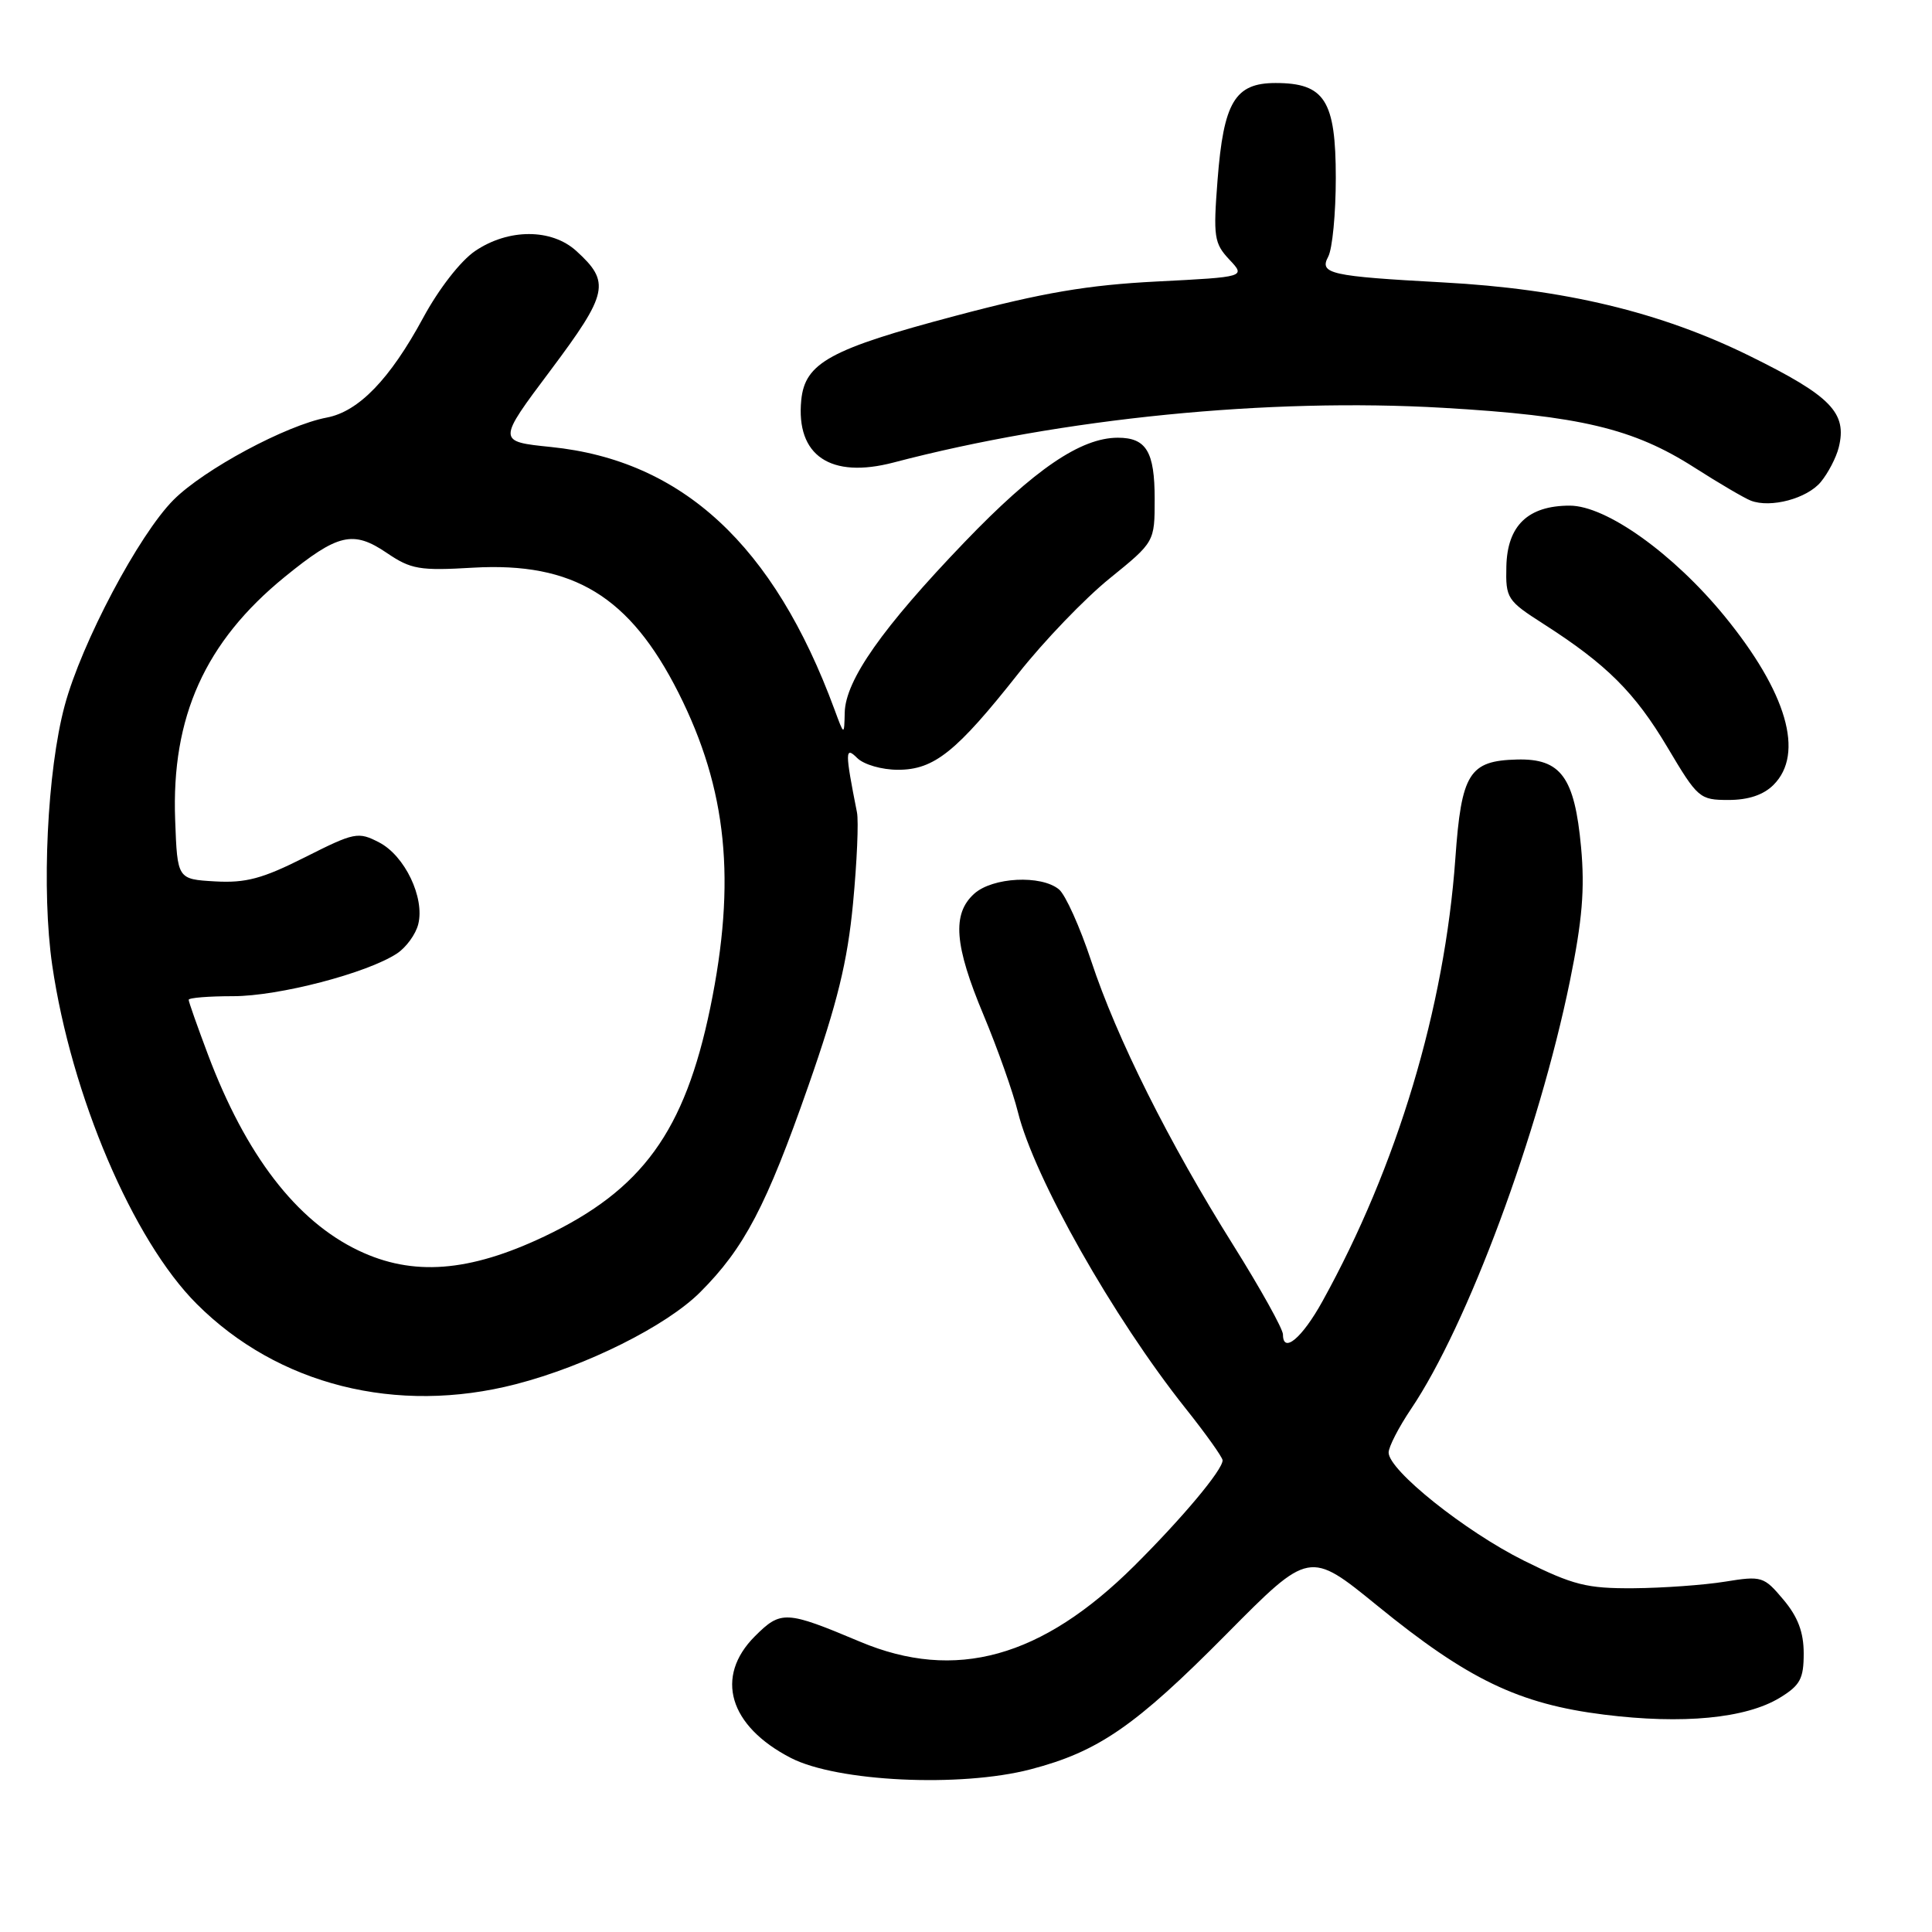 <?xml version="1.0" encoding="UTF-8" standalone="no"?>
<!DOCTYPE svg PUBLIC "-//W3C//DTD SVG 1.1//EN" "http://www.w3.org/Graphics/SVG/1.1/DTD/svg11.dtd" >
<svg xmlns="http://www.w3.org/2000/svg" xmlns:xlink="http://www.w3.org/1999/xlink" version="1.1" viewBox="0 0 256 256">
 <g >
 <path fill="currentColor"
d=" M 136.54 234.45 C 145.53 232.11 150.44 228.72 162.50 216.54 C 173.50 205.43 173.50 205.43 182.50 212.76 C 194.50 222.54 201.25 225.79 212.56 227.20 C 222.97 228.50 231.32 227.70 235.82 224.97 C 238.53 223.32 239.00 222.45 239.00 219.09 C 239.00 216.28 238.23 214.24 236.31 211.96 C 233.72 208.88 233.45 208.79 228.56 209.58 C 225.78 210.03 220.32 210.42 216.44 210.45 C 210.26 210.49 208.47 210.04 201.94 206.80 C 194.14 202.92 184.00 194.82 184.00 192.47 C 184.00 191.72 185.33 189.13 186.96 186.71 C 194.45 175.61 203.88 150.21 208.02 130.00 C 209.66 121.96 210.01 117.80 209.50 112.26 C 208.64 102.97 206.83 100.49 201.01 100.64 C 194.67 100.80 193.64 102.46 192.84 113.77 C 191.42 133.58 185.13 154.55 175.23 172.43 C 172.54 177.30 170.00 179.43 170.00 176.83 C 170.00 176.10 167.04 170.78 163.42 165.00 C 154.87 151.37 147.96 137.54 144.59 127.33 C 143.10 122.83 141.18 118.56 140.32 117.85 C 137.96 115.90 131.51 116.23 129.08 118.43 C 126.13 121.10 126.45 125.25 130.34 134.53 C 132.17 138.91 134.22 144.69 134.88 147.36 C 137.04 156.06 147.51 174.57 157.08 186.60 C 159.79 190.00 162.00 193.11 162.00 193.50 C 162.00 194.78 156.68 201.13 150.32 207.46 C 138.03 219.68 126.59 222.85 113.95 217.53 C 104.13 213.40 103.48 213.37 100.03 216.81 C 94.66 222.18 96.59 228.71 104.80 232.94 C 110.92 236.09 127.25 236.87 136.54 234.45 Z  M 68.36 183.41 C 77.69 181.00 88.30 175.70 92.78 171.22 C 98.62 165.38 101.55 159.79 107.12 143.86 C 110.97 132.85 112.29 127.43 113.03 119.71 C 113.55 114.23 113.79 108.80 113.55 107.63 C 111.96 99.60 111.96 98.82 113.58 100.44 C 114.46 101.31 116.84 102.00 118.99 102.00 C 123.78 102.00 126.73 99.63 134.96 89.21 C 138.32 84.95 143.76 79.29 147.04 76.64 C 153.00 71.81 153.00 71.81 153.00 66.10 C 153.00 59.85 151.89 58.00 148.12 58.00 C 143.21 58.00 137.07 62.19 127.82 71.82 C 116.91 83.18 112.03 90.13 111.93 94.42 C 111.86 97.50 111.86 97.50 110.57 94.00 C 102.54 72.23 90.42 61.01 73.02 59.23 C 65.88 58.50 65.88 58.50 72.95 49.07 C 80.60 38.85 80.92 37.39 76.36 33.25 C 73.08 30.27 67.38 30.27 62.97 33.25 C 61.03 34.56 58.14 38.28 56.06 42.13 C 51.67 50.24 47.53 54.53 43.30 55.33 C 37.93 56.34 27.05 62.18 23.00 66.23 C 18.40 70.84 10.80 85.19 8.57 93.50 C 6.25 102.12 5.49 118.09 6.92 127.90 C 9.45 145.18 17.61 164.33 26.06 172.77 C 36.81 183.53 52.57 187.49 68.36 183.41 Z  M 235.00 104.00 C 239.13 99.87 236.77 91.75 228.51 81.64 C 221.72 73.35 212.83 67.00 208.00 67.00 C 202.47 67.00 199.72 69.64 199.60 75.06 C 199.50 79.28 199.70 79.59 204.50 82.66 C 212.89 88.03 216.62 91.75 220.95 99.03 C 224.96 105.78 225.21 106.00 229.04 106.00 C 231.67 106.00 233.67 105.33 235.00 104.00 Z  M 241.26 63.87 C 242.23 62.70 243.30 60.65 243.64 59.30 C 244.79 54.70 242.63 52.48 231.83 47.16 C 220.04 41.35 207.24 38.28 191.19 37.42 C 176.28 36.61 174.78 36.28 175.99 34.02 C 176.55 32.98 177.00 28.28 177.00 23.57 C 177.00 13.31 175.53 11.00 169.02 11.00 C 163.63 11.00 162.13 13.52 161.33 23.88 C 160.75 31.38 160.88 32.24 162.88 34.38 C 165.07 36.70 165.07 36.70 153.28 37.30 C 144.11 37.77 138.21 38.77 126.64 41.84 C 109.99 46.25 106.66 48.07 106.17 53.02 C 105.45 60.38 110.05 63.48 118.42 61.28 C 140.79 55.41 168.10 52.69 191.24 54.04 C 209.35 55.09 216.43 56.78 224.50 61.94 C 227.80 64.05 231.18 66.03 232.00 66.34 C 234.63 67.35 239.44 66.06 241.26 63.87 Z  M 47.50 165.70 C 39.26 161.77 32.56 153.04 27.55 139.72 C 26.15 136.00 25.00 132.74 25.00 132.48 C 25.00 132.21 27.65 132.00 30.89 132.00 C 36.93 132.00 48.61 128.96 52.59 126.35 C 53.81 125.55 55.09 123.80 55.42 122.46 C 56.30 118.95 53.64 113.38 50.23 111.62 C 47.45 110.18 46.98 110.28 40.41 113.59 C 34.78 116.43 32.57 117.02 28.50 116.79 C 23.50 116.50 23.50 116.50 23.21 108.66 C 22.69 94.99 27.18 85.04 37.72 76.45 C 44.77 70.71 46.78 70.23 51.26 73.27 C 54.46 75.44 55.59 75.64 62.70 75.22 C 75.97 74.46 83.44 79.00 89.90 91.79 C 96.36 104.61 97.58 116.71 94.11 133.55 C 90.72 149.93 85.11 157.67 72.12 163.84 C 62.15 168.57 54.69 169.14 47.50 165.70 Z "/>
</g>
</svg>
